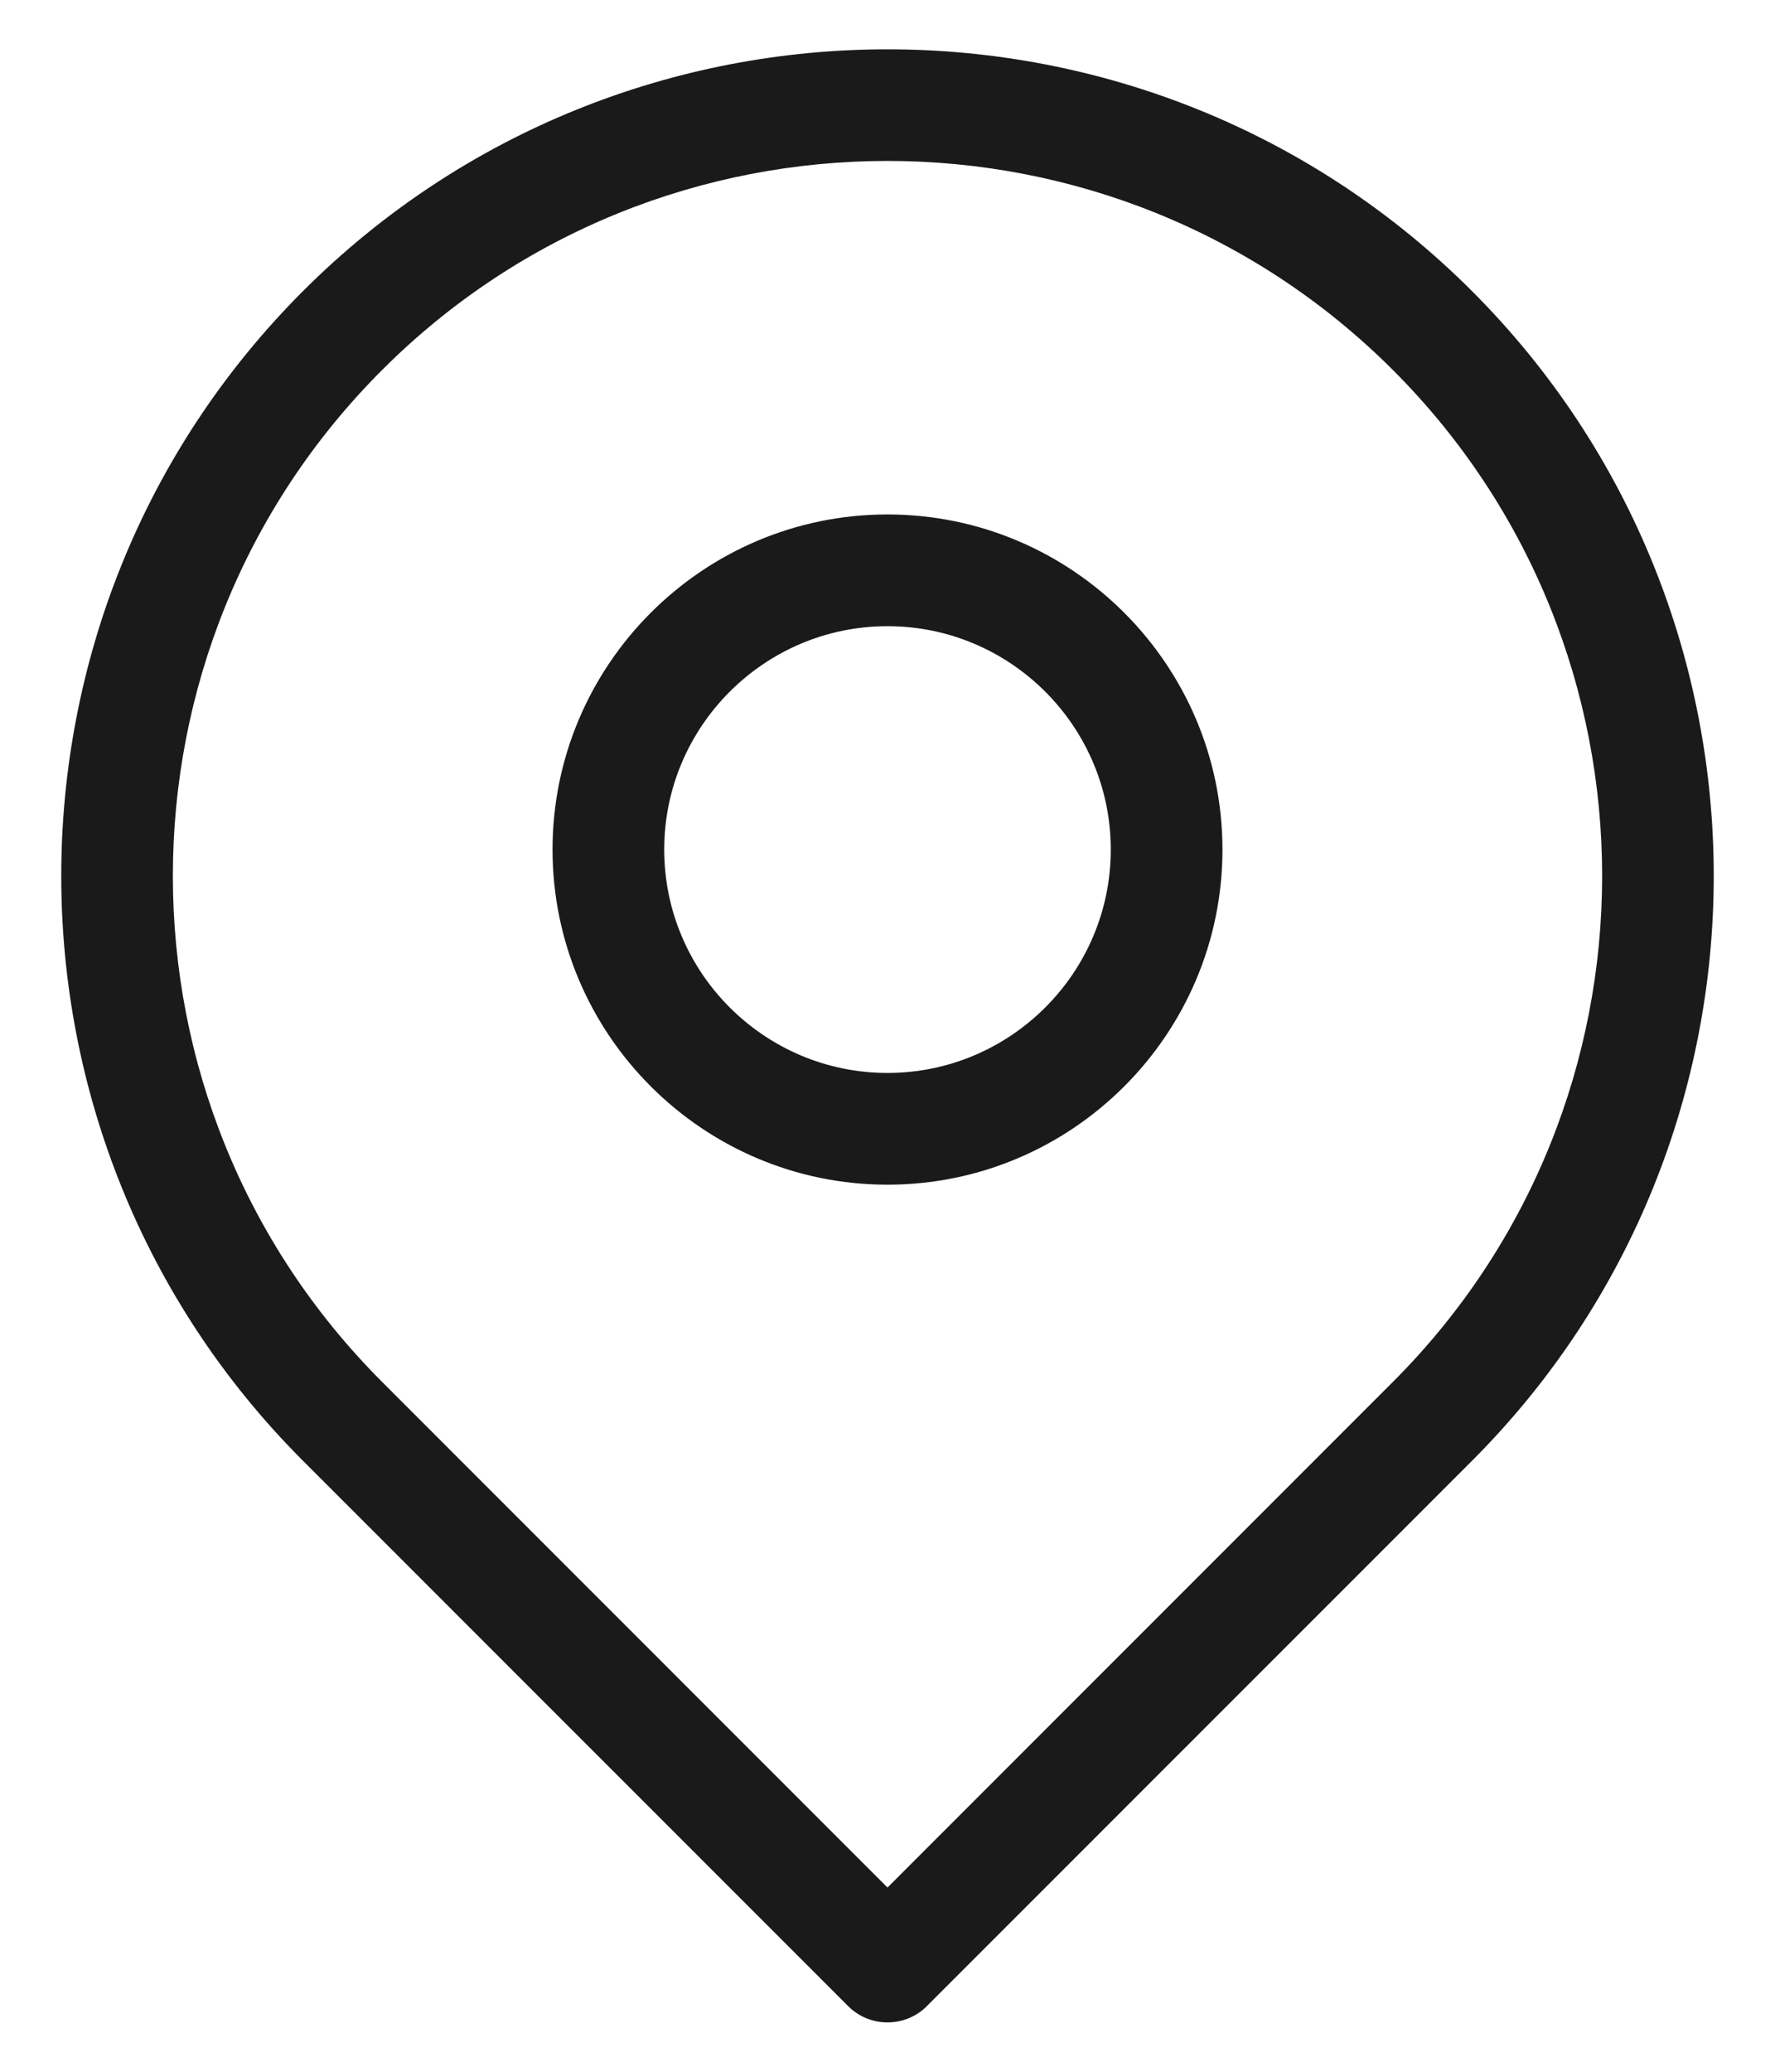 <?xml version="1.0" encoding="UTF-8"?>
<svg width="24px" height="28px" viewBox="0 0 24 28" version="1.1" xmlns="http://www.w3.org/2000/svg" xmlns:xlink="http://www.w3.org/1999/xlink">
    <title>ic_card</title>
    <g id="Page-1" stroke="none" stroke-width="1" fill="none" fill-rule="evenodd">
        <g id="Profile" transform="translate(-28, -450)">
            <g id="Group-4" transform="translate(12, 240)">
                <g id="Suggestion_1-Copy-2" transform="translate(0, 192)">
                    <g id="ic_location" transform="translate(12, 16)">
                        <rect id="Rectangle" x="0" y="0" width="32" height="32"></rect>
                        <path d="M16,16.501 C14.336,16.501 12.981,15.146 12.981,13.482 C12.981,11.818 14.336,10.463 16,10.463 C17.664,10.463 19.019,11.818 19.019,13.482 C19.019,15.146 17.664,16.501 16,16.501 M16,8.953 C13.504,8.953 11.471,10.985 11.471,13.482 C11.471,15.979 13.504,18.011 16,18.011 C18.496,18.011 20.529,15.979 20.529,13.482 C20.529,10.985 18.496,8.953 16,8.953 M22.836,20.674 L16,27.51 L9.164,20.674 C5.395,16.905 5.395,10.772 9.164,7.003 C11.048,5.117 13.523,4.175 16,4.175 C18.476,4.175 20.952,5.119 22.836,7.003 C26.605,10.772 26.605,16.905 22.836,20.674 M23.904,5.935 C19.545,1.577 12.455,1.577 8.096,5.935 C3.739,10.293 3.739,17.384 8.096,21.742 L15.467,29.112 C15.614,29.26 15.808,29.333 16,29.333 C16.192,29.333 16.386,29.26 16.533,29.112 L23.904,21.742 C28.261,17.384 28.261,10.293 23.904,5.935" id="Location-point" fill="#1A1A1A"></path>
                    </g>
                </g>
            </g>
        </g>
    </g>
</svg>
